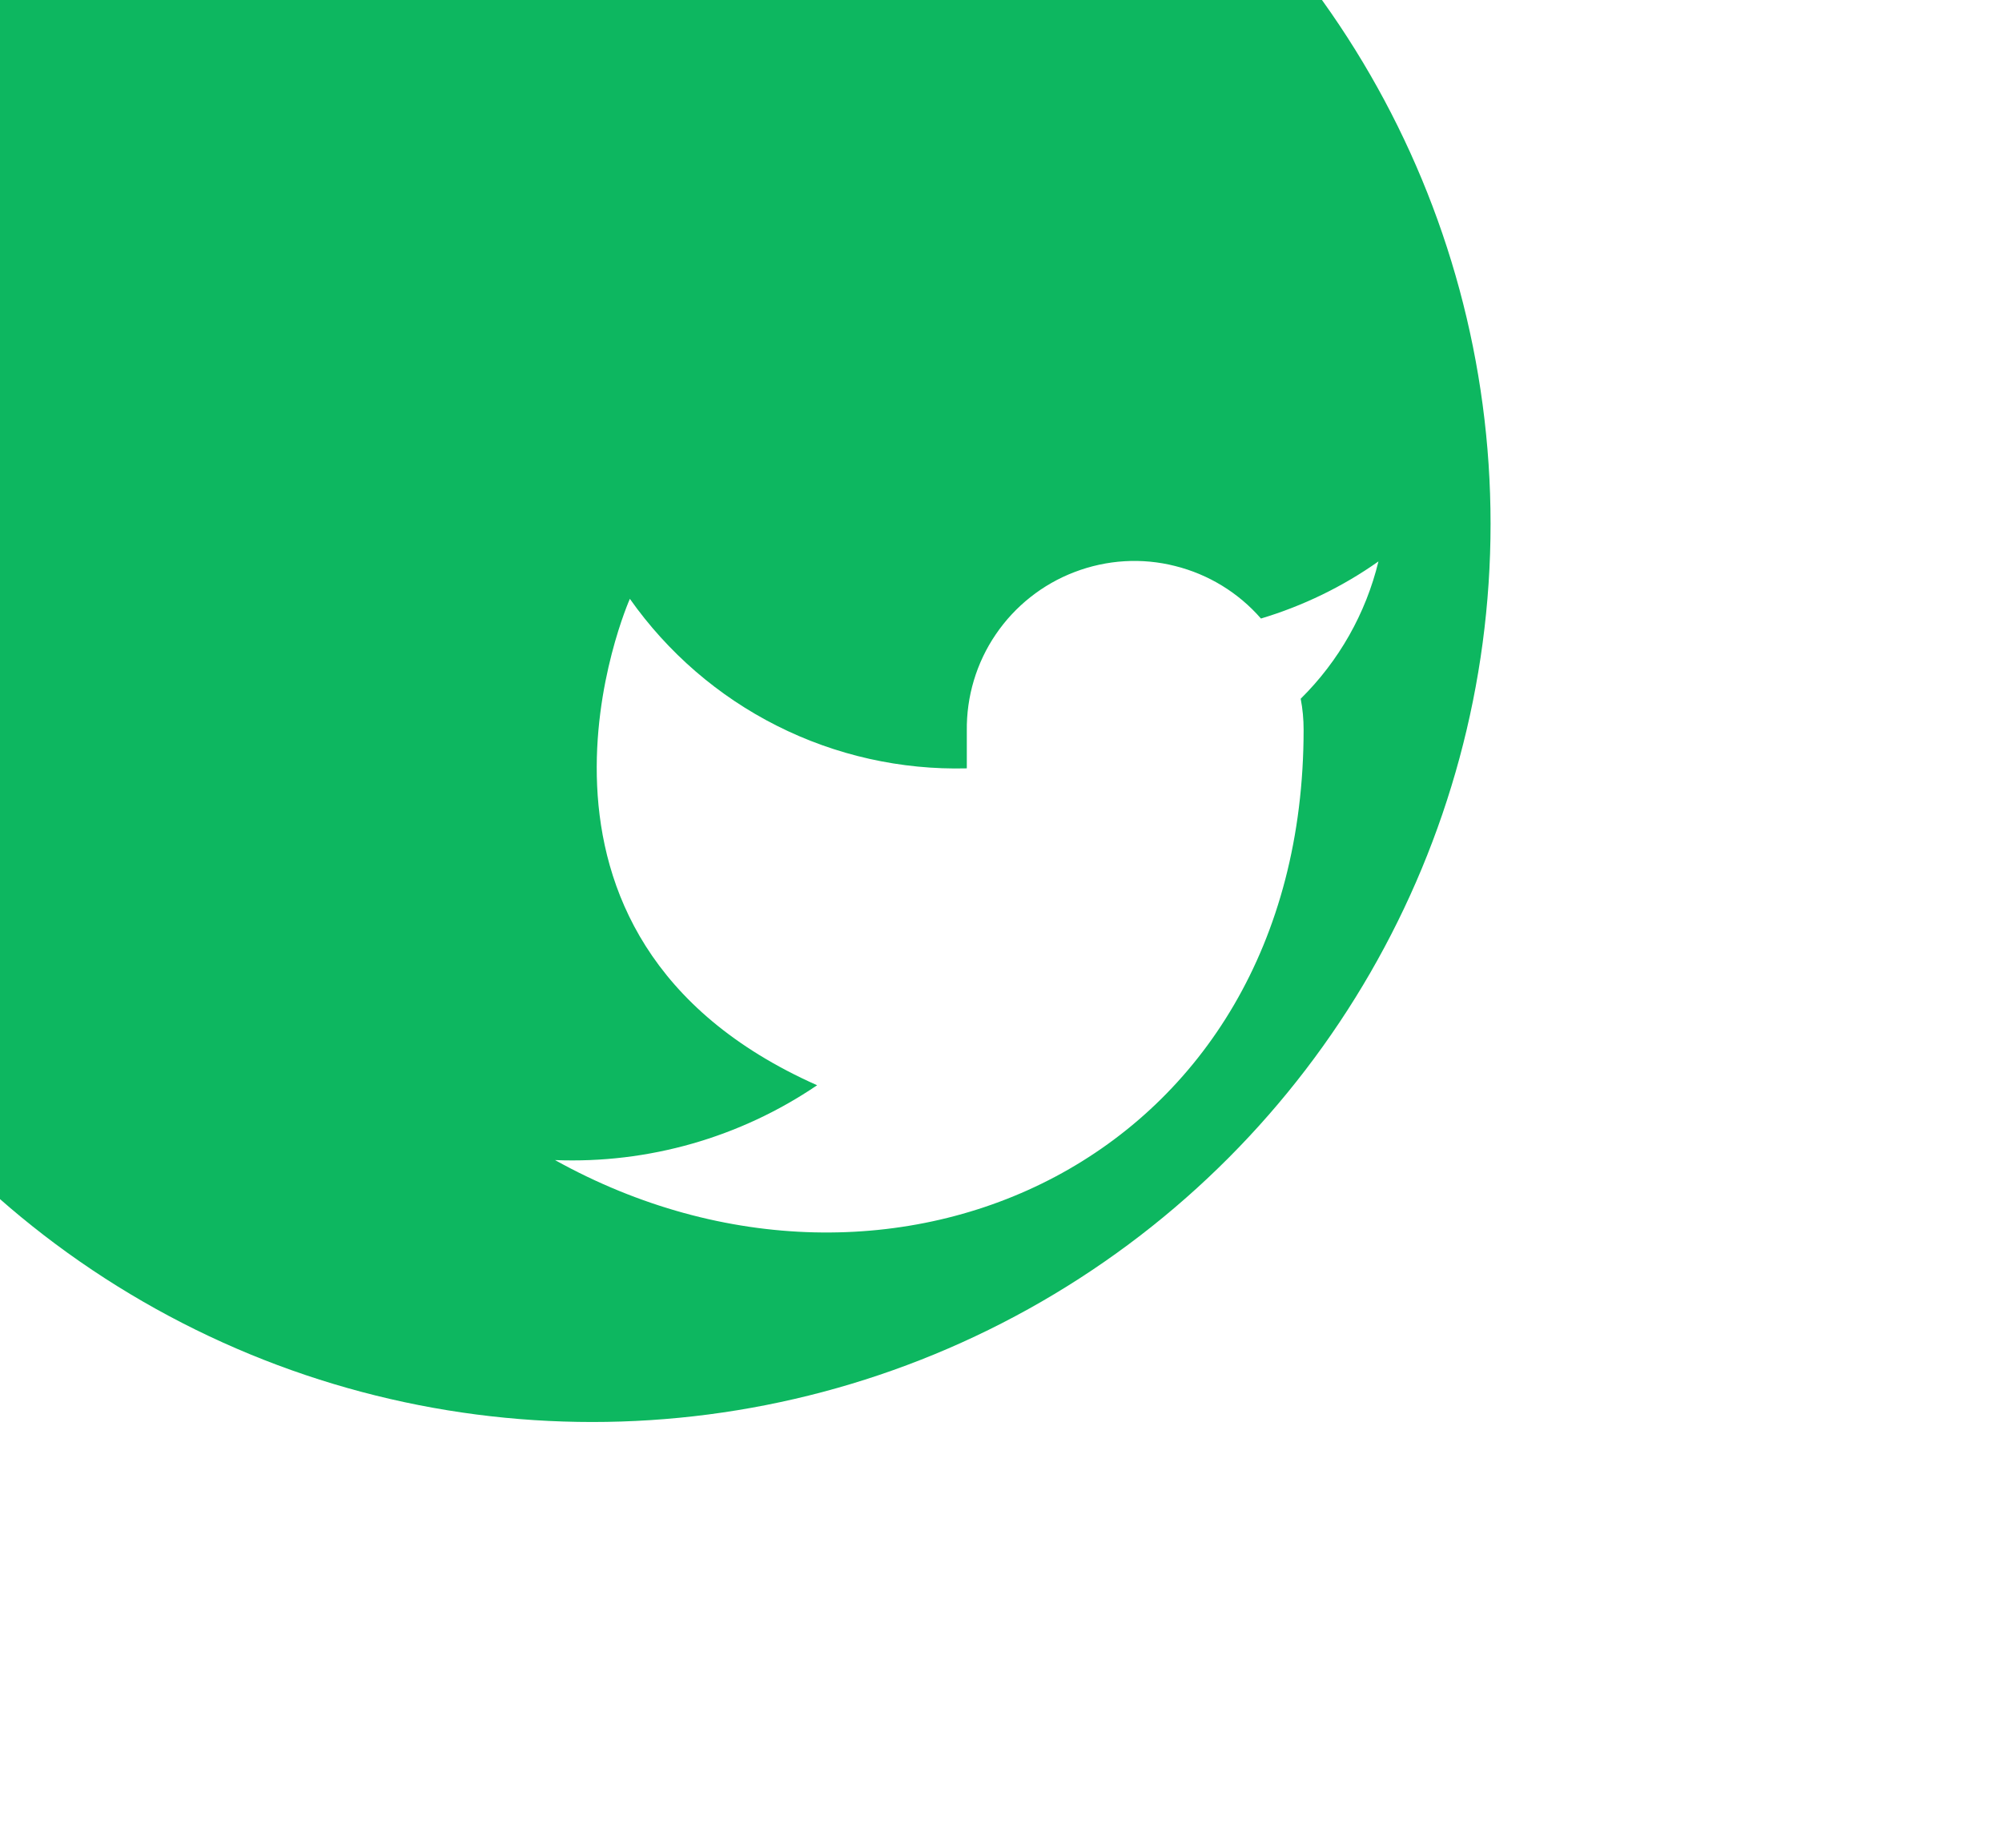 <svg width="13" height="12" viewBox="0 0 13 12" fill="none" xmlns="http://www.w3.org/2000/svg">
<g filter="url(#filter0_bi_171_543)">
<circle cx="6.277" cy="5.833" r="5.833" fill="#0DB760"/>
</g>
<g clip-path="url(#clip0_171_543)">
<path d="M8.951 3.646C8.719 3.81 8.461 3.935 8.188 4.017C8.042 3.849 7.847 3.73 7.631 3.676C7.415 3.621 7.187 3.635 6.978 3.715C6.77 3.794 6.591 3.936 6.466 4.12C6.34 4.305 6.275 4.524 6.278 4.747V4.99C5.851 5.001 5.427 4.906 5.046 4.714C4.664 4.522 4.336 4.238 4.09 3.889C4.09 3.889 3.118 6.076 5.306 7.048C4.805 7.388 4.209 7.558 3.604 7.534C5.792 8.75 8.465 7.534 8.465 4.739C8.465 4.672 8.459 4.604 8.446 4.538C8.694 4.293 8.869 3.984 8.951 3.646Z" fill="white"/>
</g>
<defs>
<filter id="filter0_bi_171_543" x="-19.973" y="-20.417" width="52.5" height="52.5" filterUnits="userSpaceOnUse" color-interpolation-filters="sRGB">
<feFlood flood-opacity="0" result="BackgroundImageFix"/>
<feGaussianBlur in="BackgroundImageFix" stdDeviation="10.208"/>
<feComposite in2="SourceAlpha" operator="in" result="effect1_backgroundBlur_171_543"/>
<feBlend mode="normal" in="SourceGraphic" in2="effect1_backgroundBlur_171_543" result="shape"/>
<feColorMatrix in="SourceAlpha" type="matrix" values="0 0 0 0 0 0 0 0 0 0 0 0 0 0 0 0 0 0 127 0" result="hardAlpha"/>
<feOffset dx="-2.431" dy="-2.431"/>
<feGaussianBlur stdDeviation="60.764"/>
<feComposite in2="hardAlpha" operator="arithmetic" k2="-1" k3="1"/>
<feColorMatrix type="matrix" values="0 0 0 0 1 0 0 0 0 1 0 0 0 0 1 0 0 0 0.02 0"/>
<feBlend mode="normal" in2="shape" result="effect2_innerShadow_171_543"/>
</filter>
<clipPath id="clip0_171_543">
<rect width="5.833" height="5.833" fill="white" transform="translate(3.36 2.916)"/>
</clipPath>
</defs>
</svg>
